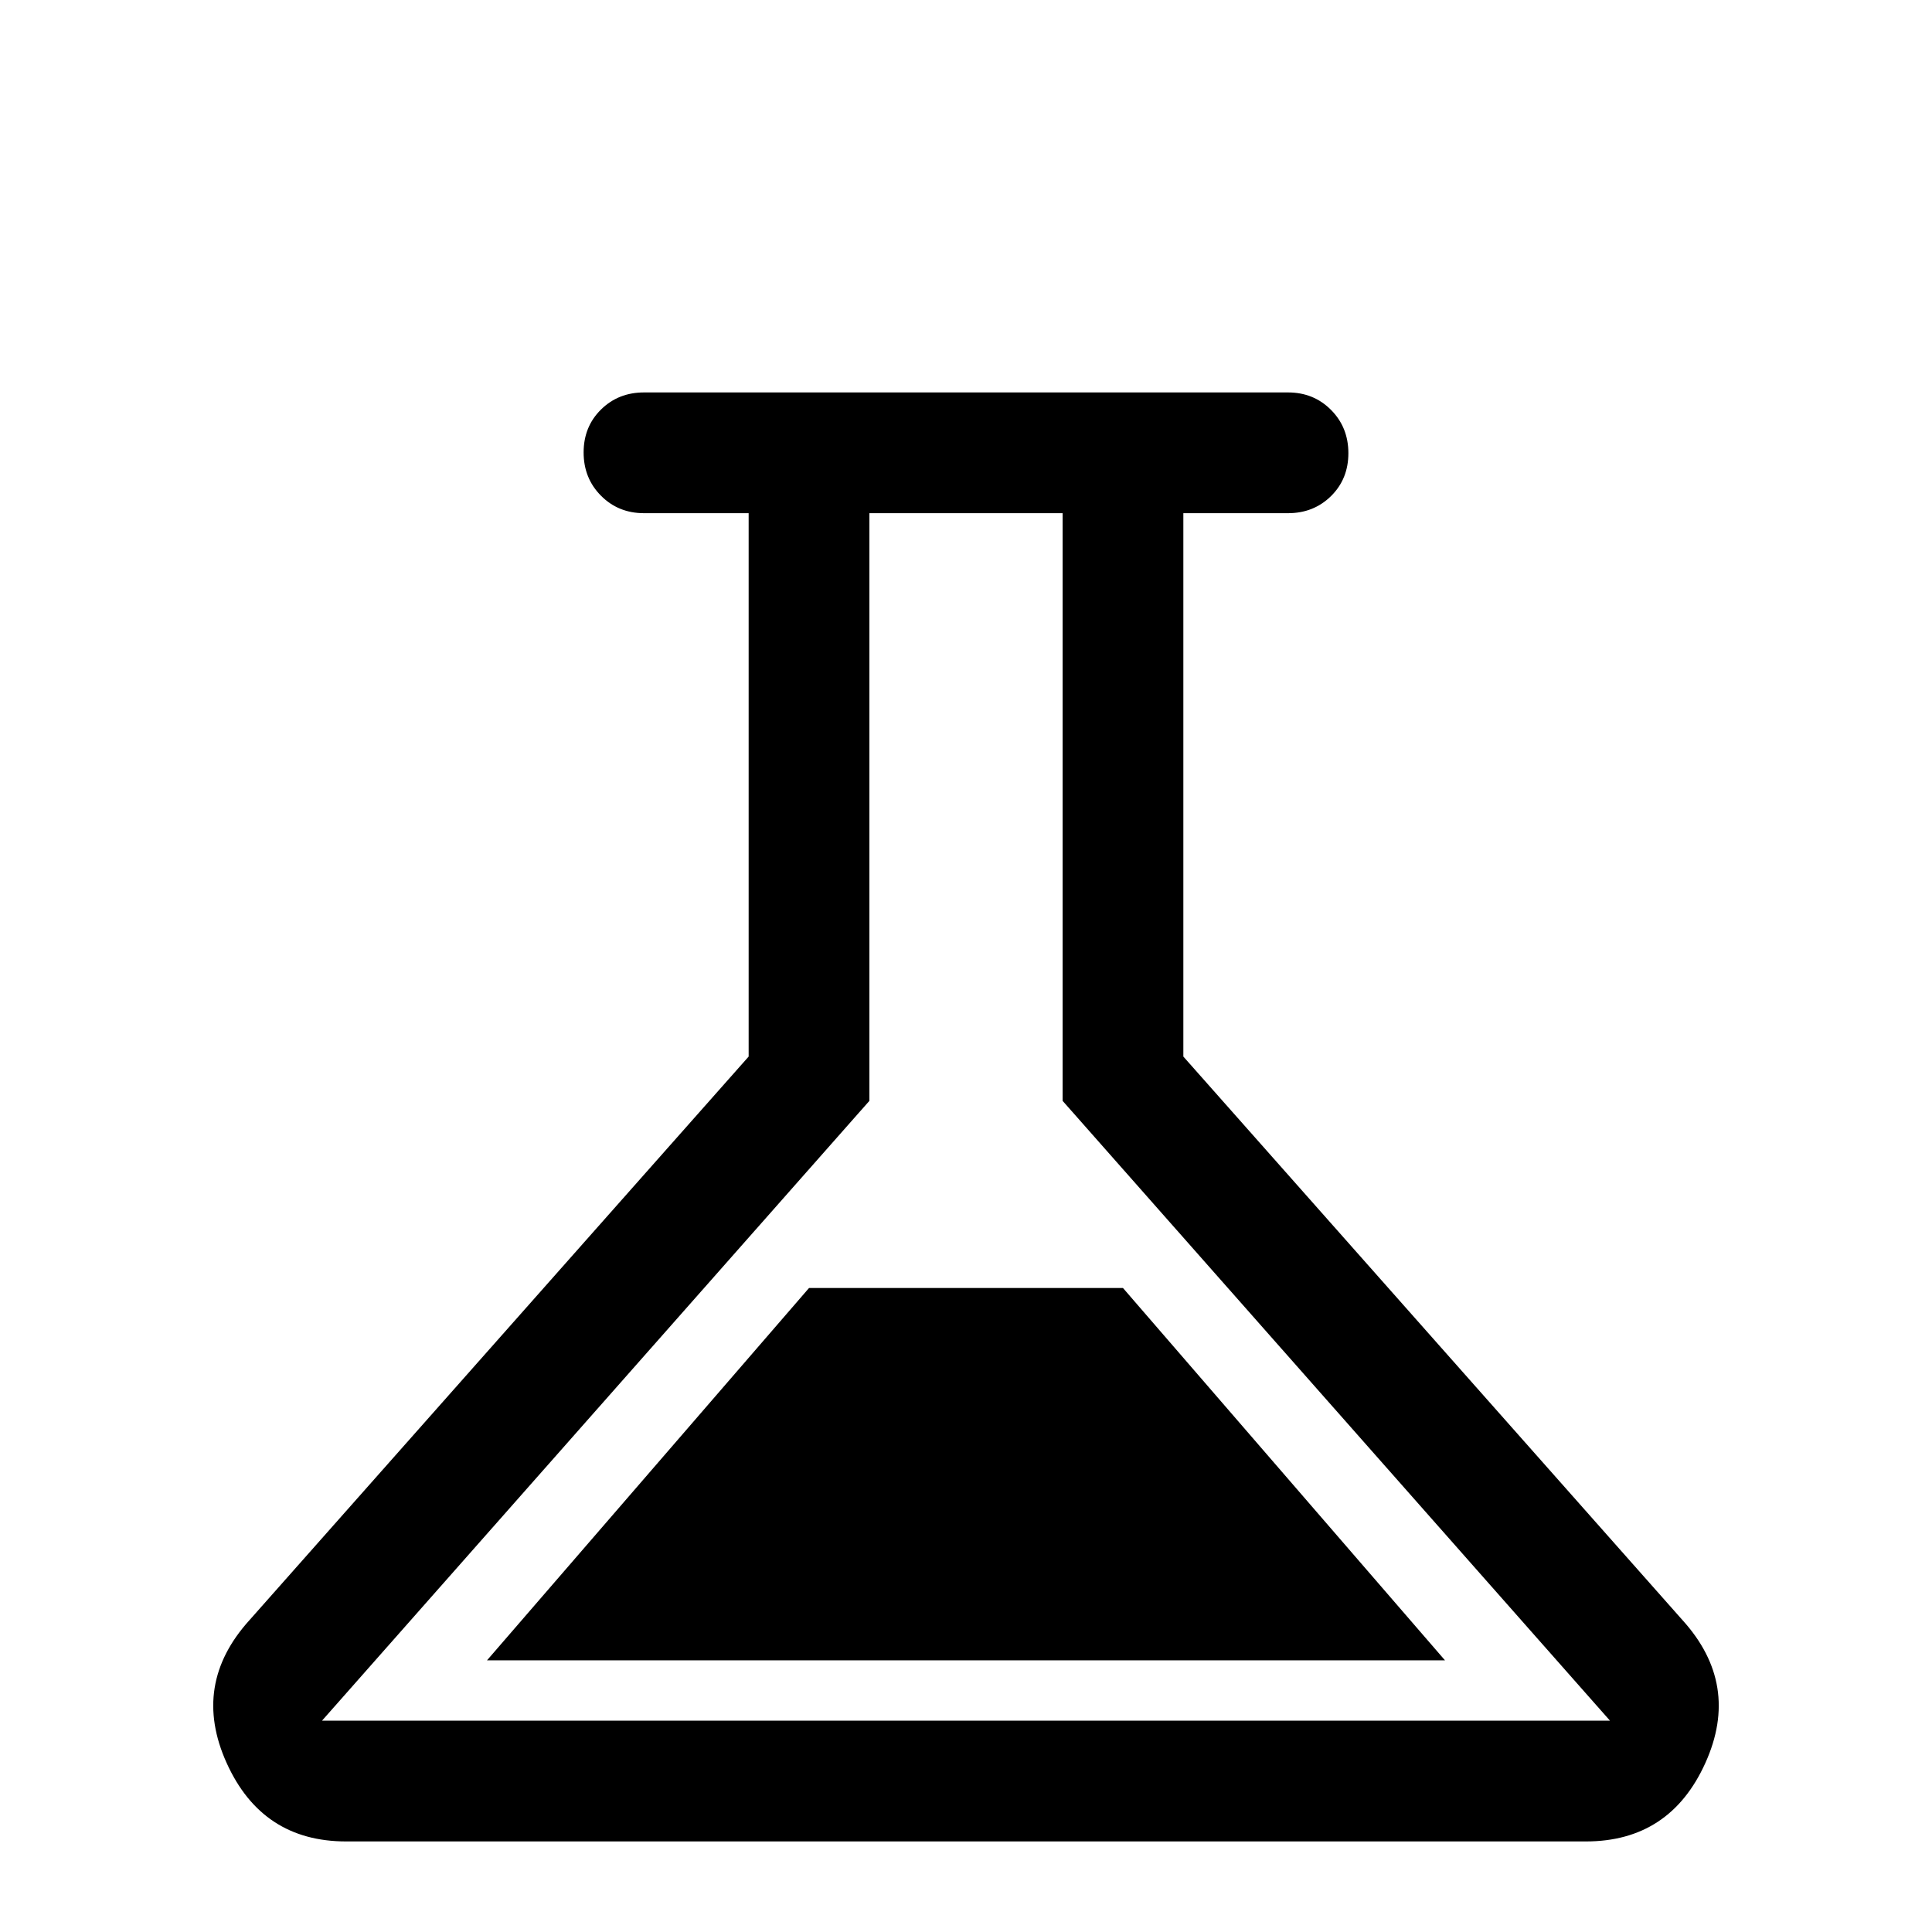 <?xml version="1.0" encoding="utf-8"?>
<svg xmlns="http://www.w3.org/2000/svg" height="48px" viewBox="0 -960 960 960" width="48px" fill="#000000">
  <path d="M 172 -45 C 144.147 -45 124.35 -58 112.61 -84 C 100.87 -110 104.667 -133.67 124 -155 L 372 -435 L 372 -705 L 320 -705 C 311.5 -705 304.377 -707.89 298.63 -713.68 C 292.877 -719.46 290 -726.63 290 -735.18 C 290 -743.73 292.877 -750.83 298.63 -756.5 C 304.377 -762.17 311.5 -765 320 -765 L 640 -765 C 648.5 -765 655.627 -762.11 661.38 -756.32 C 667.127 -750.54 670 -743.37 670 -734.82 C 670 -726.27 667.127 -719.17 661.38 -713.5 C 655.627 -707.83 648.5 -705 640 -705 L 588 -705 L 588 -435 L 836 -155 C 855.333 -133.67 859.13 -110 847.39 -84 C 835.65 -58 815.853 -45 788 -45 L 172 -45 Z M 242 -135 L 718 -135 L 558 -320 L 402 -320 L 242 -135 Z M 160 -105 L 800 -105 L 528 -413 L 528 -705 L 432 -705 L 432 -413 L 160 -105 Z M 480 -405 Z"/>
</svg>